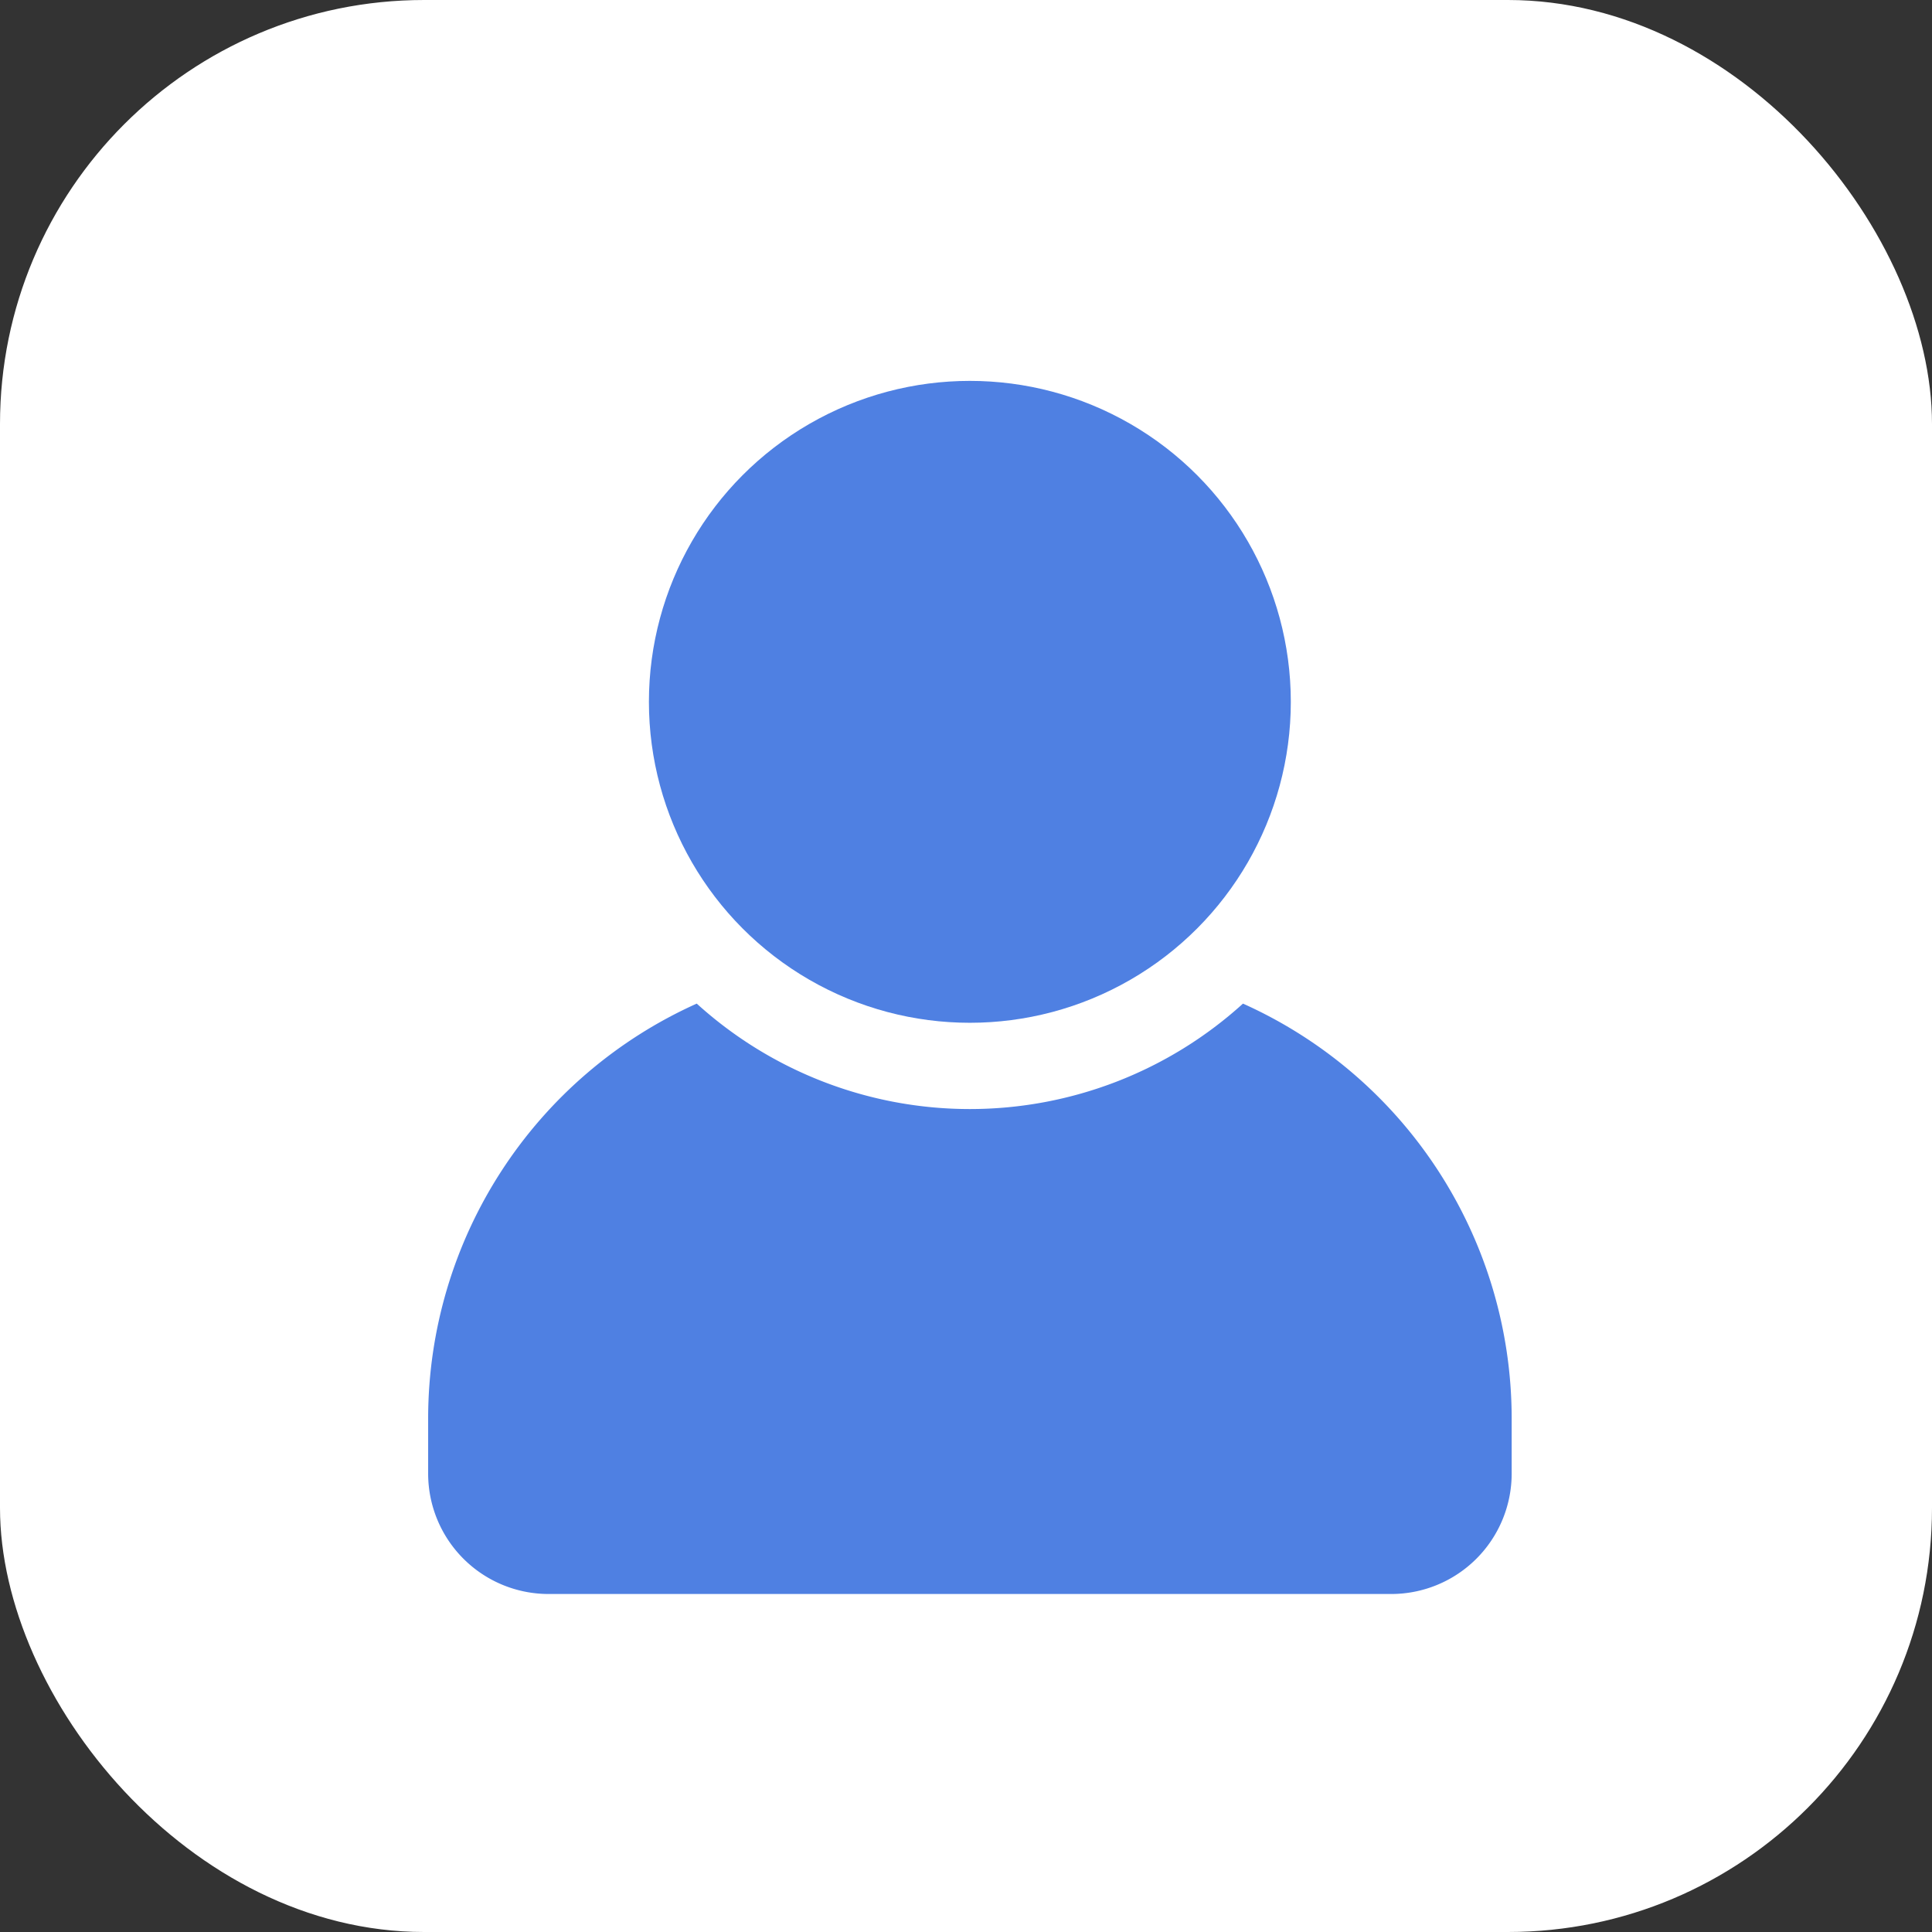 <svg id="logo" xmlns="http://www.w3.org/2000/svg" width="41" height="41" viewBox="0 0 41 41">
  <rect x="0" y="0" width="41" height="41" fill="#333333" stroke="none"/>
  <defs>
    <style>
      .cls-1 {
        fill: #fff;
      }

      .cls-2 {
        fill: #4f80e2;
      }
    </style>
  </defs>
  <rect id="Rectangle_25" data-name="Rectangle 25" class="cls-1" width="41" height="41" rx="9"/>
  <g id="Group_572" data-name="Group 572" transform="translate(-54.334 -46.303)">
    <path id="Path_461" data-name="Path 461" class="cls-2" d="M80.712,96.433a8.625,8.625,0,0,1-11.592,0,9.654,9.654,0,0,0-5.7,8.78v1.193a2.556,2.556,0,0,0,2.556,2.556H83.858a2.556,2.556,0,0,0,2.556-2.556v-1.193A9.653,9.653,0,0,0,80.712,96.433Z" transform="translate(0 -28.832)"/>
    <circle id="Ellipse_77" data-name="Ellipse 77" class="cls-2" cx="6.811" cy="6.811" r="6.811" transform="translate(68.105 54.386)"/>
  </g>
</svg>
